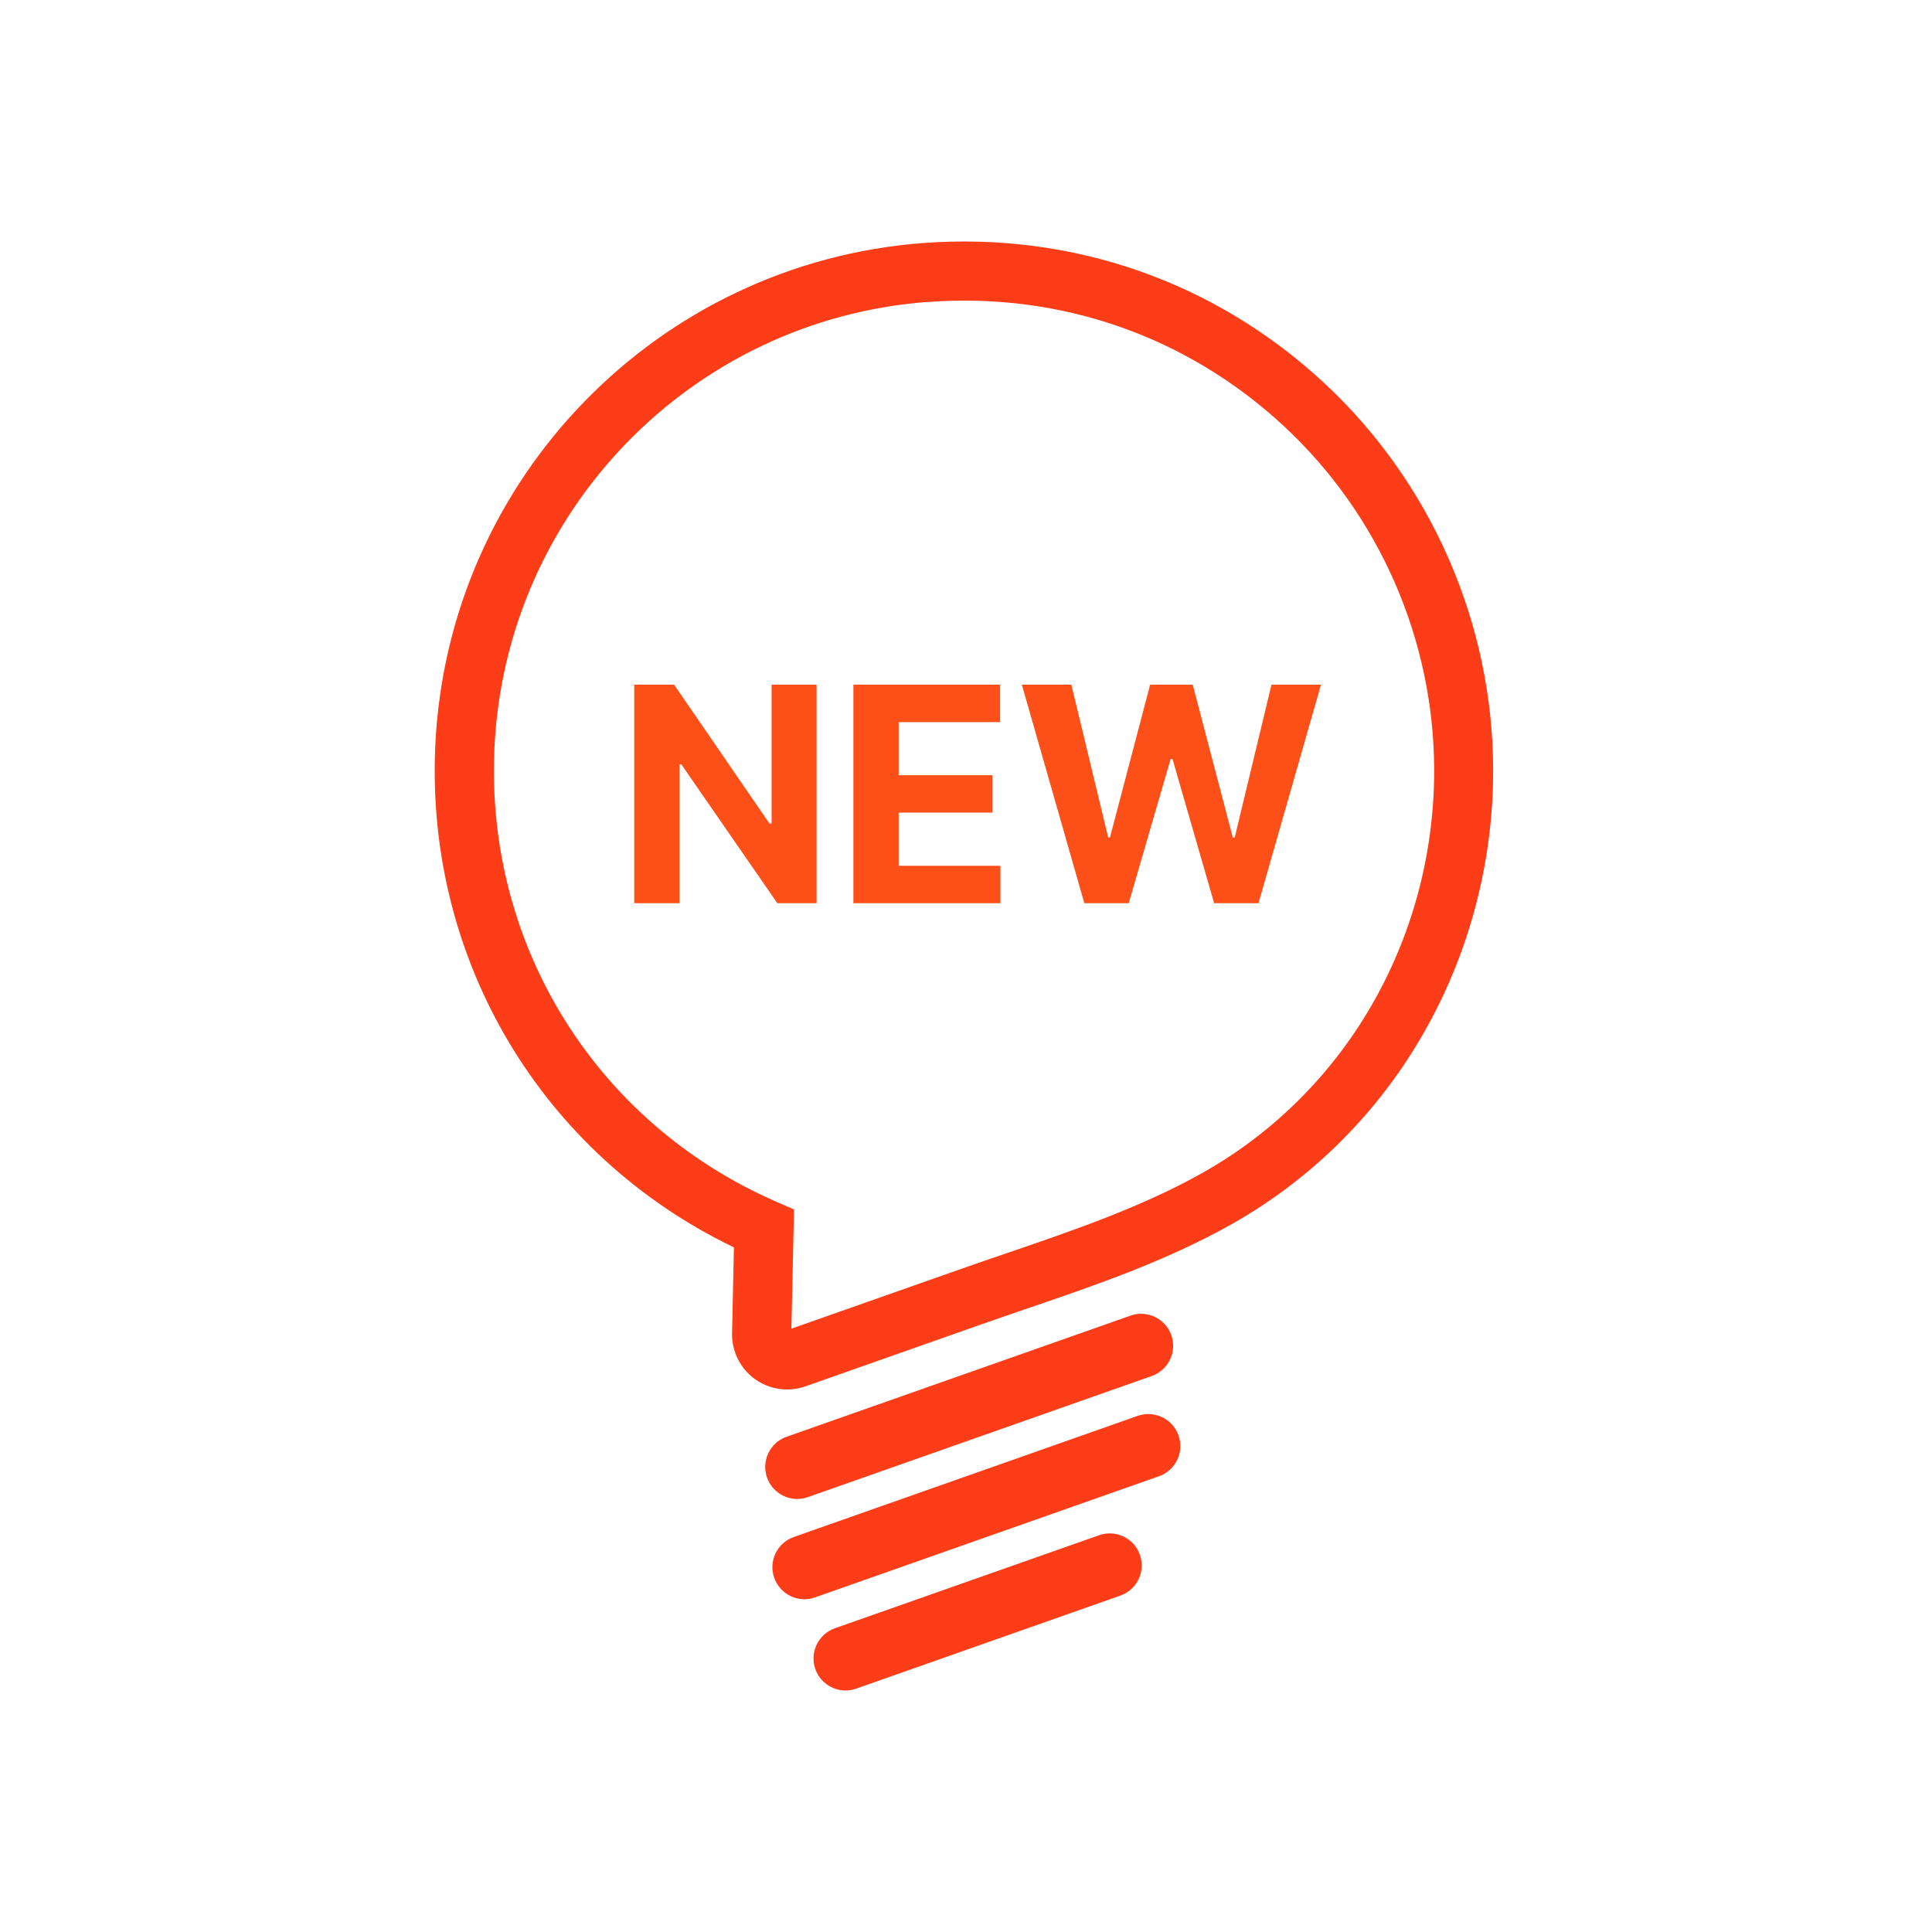 <svg width="80" height="80" viewBox="0 0 80 80" fill="none" xmlns="http://www.w3.org/2000/svg">
<path d="M32.593 57.536C32.12 57.536 31.651 57.388 31.255 57.103C30.651 56.664 30.298 55.956 30.313 55.21L30.39 51.652C22.447 47.826 17.619 39.767 18.024 30.889C18.527 19.836 27.221 10.881 38.243 10.062C44.416 9.608 50.306 11.66 54.822 15.851C59.276 19.986 61.828 25.84 61.828 31.914C61.828 35.656 60.868 39.35 59.052 42.596C57.159 45.983 54.386 48.774 51.036 50.67C48.321 52.207 45.376 53.213 42.526 54.186C41.891 54.404 41.256 54.618 40.627 54.842L33.347 57.407C33.102 57.493 32.844 57.536 32.589 57.536H32.593ZM38.427 12.501C28.638 13.228 20.92 21.18 20.472 31C20.101 39.132 24.674 46.495 32.126 49.753L32.878 50.081L32.77 55.017L39.82 52.535C40.458 52.311 41.099 52.09 41.741 51.873C44.483 50.934 47.321 49.964 49.836 48.541C52.797 46.866 55.248 44.396 56.923 41.402C58.537 38.519 59.386 35.239 59.386 31.914C59.386 26.517 57.119 21.318 53.162 17.645C49.152 13.921 43.919 12.096 38.43 12.504L38.427 12.501Z" fill="#FD3C18"/>
<path d="M33.013 62.07C32.467 62.07 31.954 61.729 31.761 61.183C31.519 60.493 31.881 59.735 32.571 59.493L46.812 54.477C47.502 54.235 48.26 54.597 48.502 55.287C48.744 55.977 48.382 56.735 47.692 56.977L33.451 61.993C33.304 62.045 33.157 62.07 33.01 62.07H33.013Z" fill="#FD3C18"/>
<path d="M33.31 66.221C32.764 66.221 32.252 65.88 32.059 65.334C31.816 64.644 32.178 63.886 32.869 63.644L47.109 58.628C47.799 58.386 48.557 58.748 48.8 59.438C49.042 60.128 48.68 60.886 47.99 61.128L33.749 66.144C33.602 66.196 33.455 66.221 33.307 66.221H33.31Z" fill="#FD3C18"/>
<path d="M35.013 70C34.467 70 33.955 69.659 33.761 69.113C33.519 68.423 33.881 67.665 34.571 67.423L45.511 63.57C46.201 63.328 46.959 63.69 47.201 64.38C47.444 65.07 47.082 65.828 46.391 66.07L35.452 69.923C35.304 69.975 35.157 70 35.01 70H35.013Z" fill="#FD3C18"/>
<path d="M33.812 28.35H31.95V34.1H31.863L27.912 28.35H26.262V37.4H28.137V31.65H28.212L32.188 37.4H33.812V28.35ZM35.337 37.4H41.425V35.85H37.212V33.65H41.1V32.1H37.212V29.9H41.413V28.35H35.337V37.4ZM44.9 37.4H46.737L48.475 31.425H48.55L50.275 37.4H52.112L54.7 28.35H52.65L51.125 34.687H51.05L49.388 28.35H47.625L45.962 34.675H45.887L44.362 28.35H42.312L44.9 37.4Z" fill="#FD4F18"/>
</svg>
